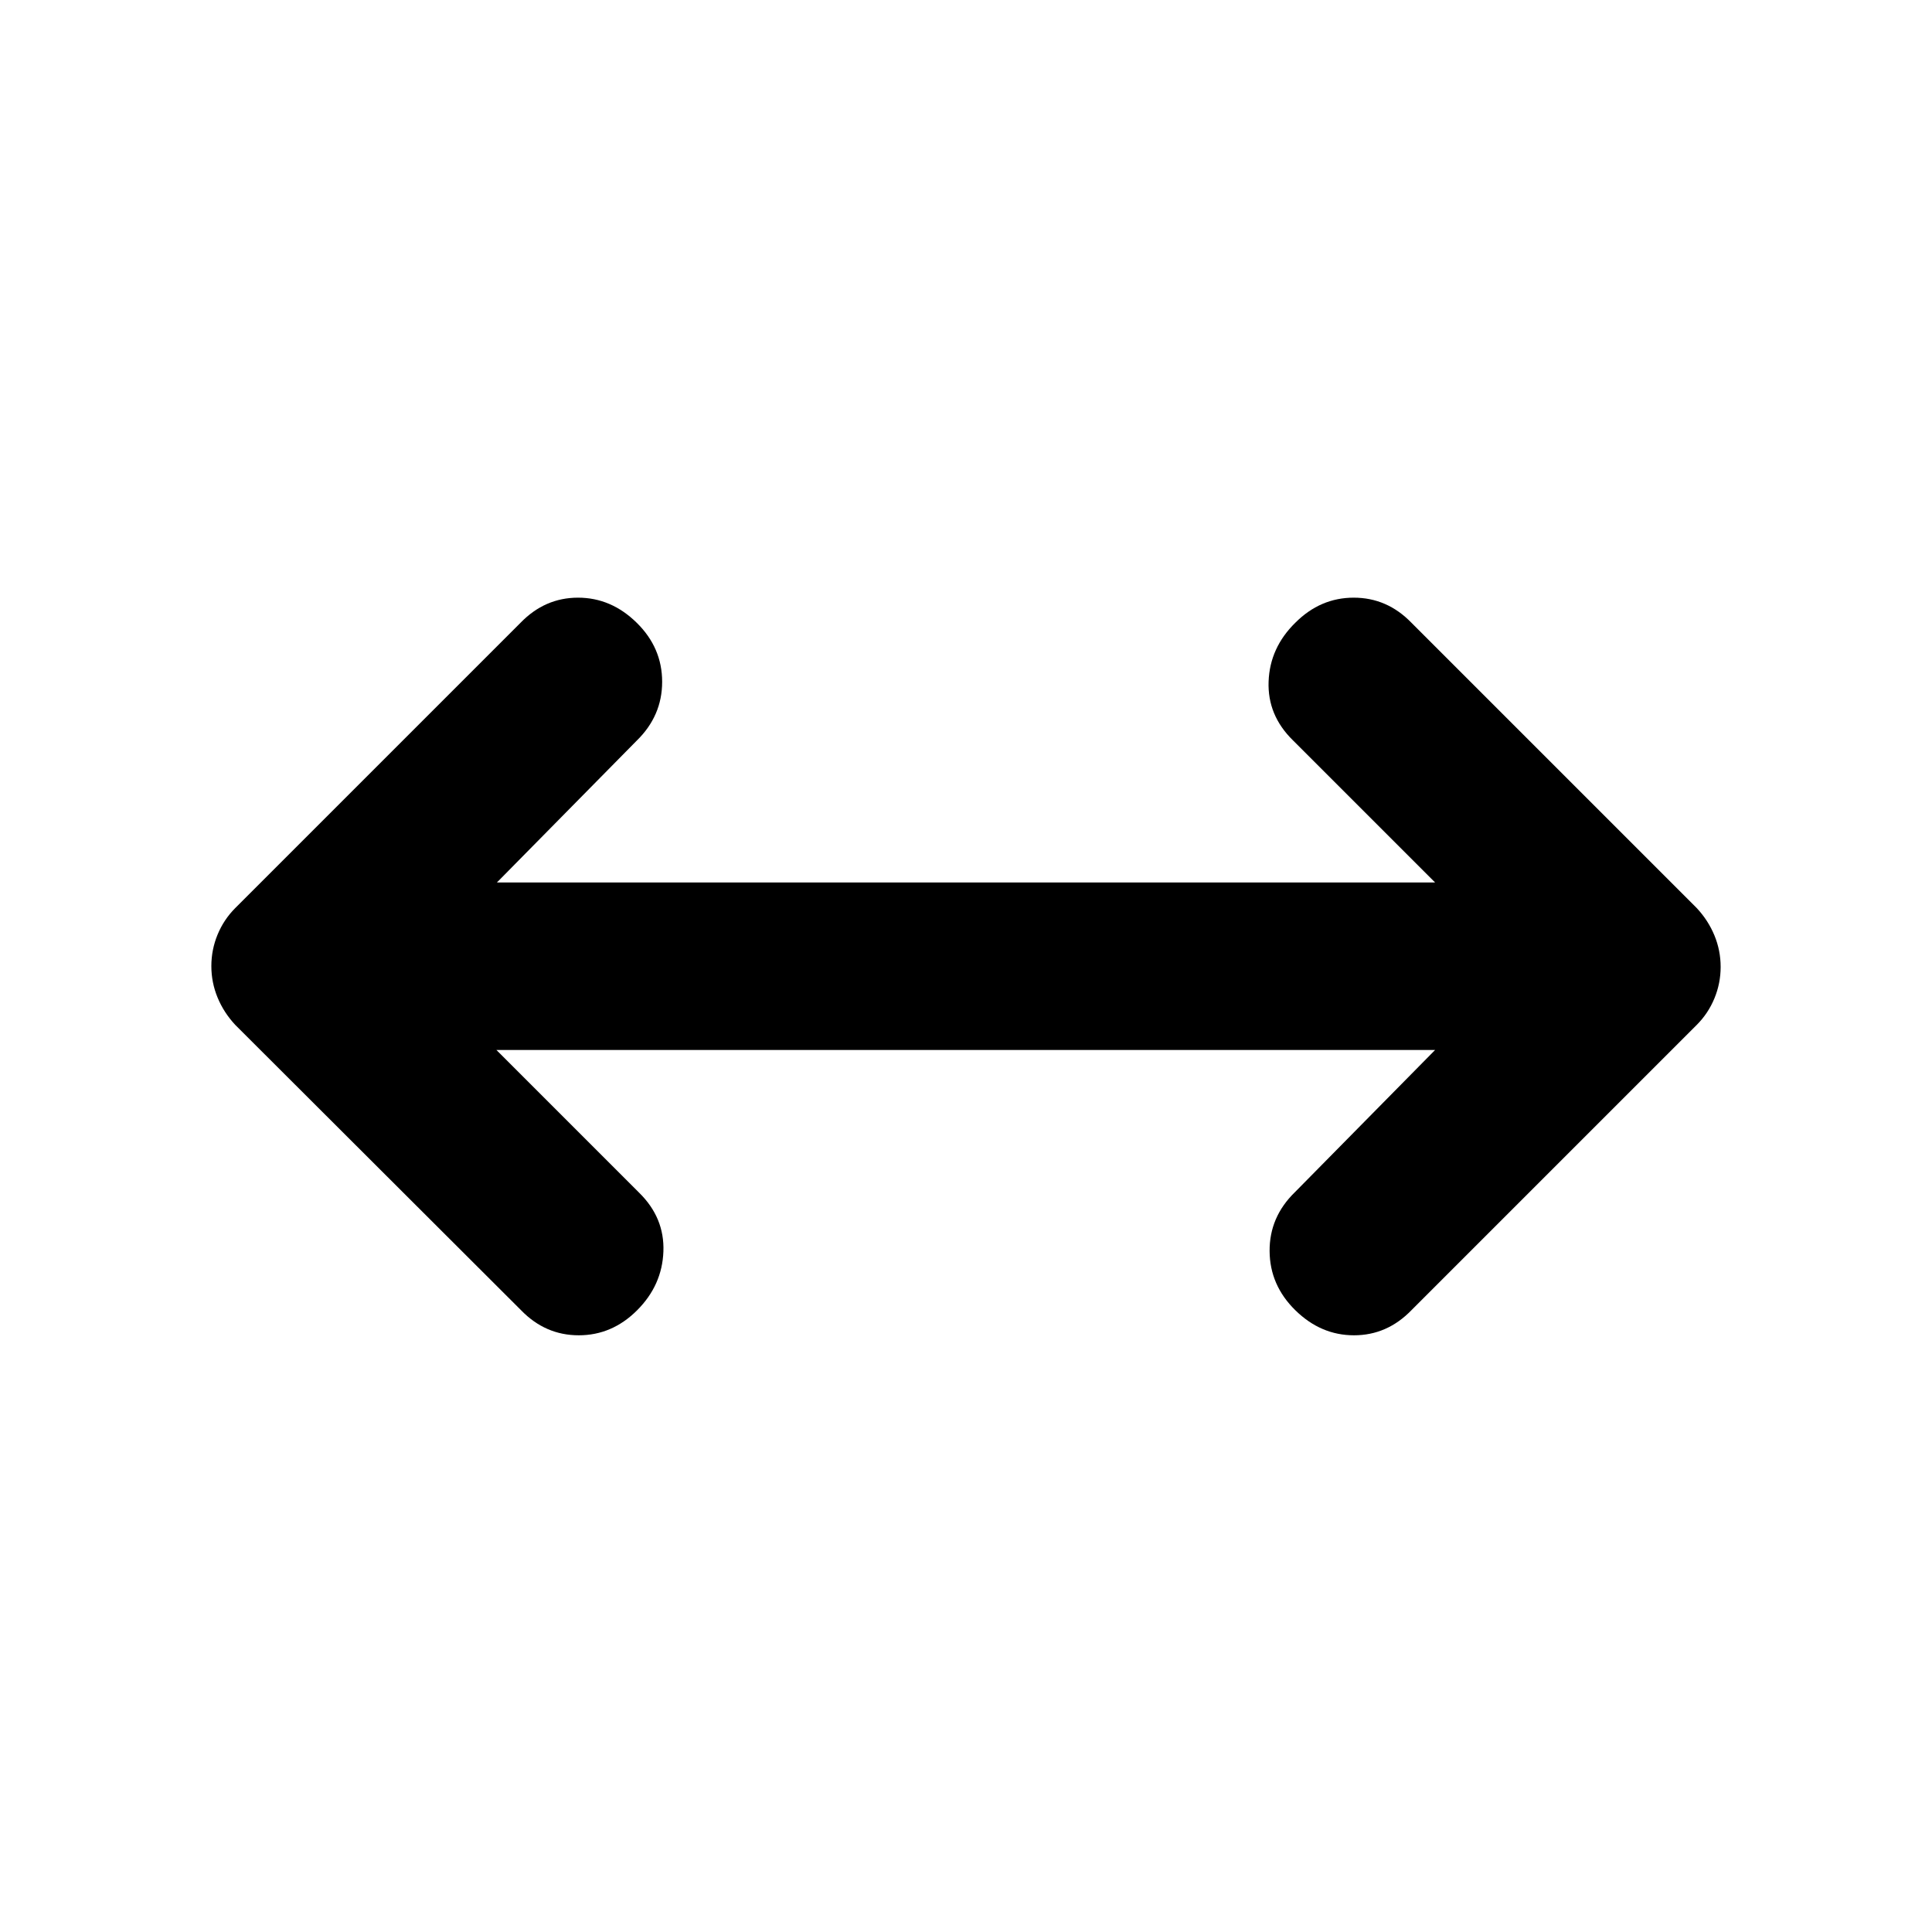 <svg xmlns="http://www.w3.org/2000/svg" height="20" viewBox="0 -960 960 960" width="20"><path d="m246.674-438.261 70.913 70.913q12.674 12.435 12.054 29.207-.619 16.771-13.054 29.206-12.435 12.435-29.008 12.435t-28.644-12.435l-142-141.761q-5.718-6.117-8.816-13.613-3.097-7.495-3.097-15.652 0-8.156 3.097-15.652 3.098-7.496 8.816-13.213l141.761-141.761q12.071-12.435 28.524-12.435 16.454 0 29.128 12.435t12.674 29.373q0 16.939-12.674 29.279L246.913-521.5h466.174l-70.674-70.674q-12.674-12.435-12.054-29.206.619-16.772 13.293-29.207 12.435-12.435 29.008-12.435t28.644 12.435l141.761 141.761q5.718 6.117 8.816 13.613 3.097 7.496 3.097 15.652 0 8.157-3.097 15.652-3.098 7.496-8.816 13.213L701.304-308.935Q689.233-296.5 672.78-296.5q-16.454 0-29.128-12.435t-12.793-29.373q-.12-16.938 12.554-29.279l69.674-70.674H246.674Z"/></svg>